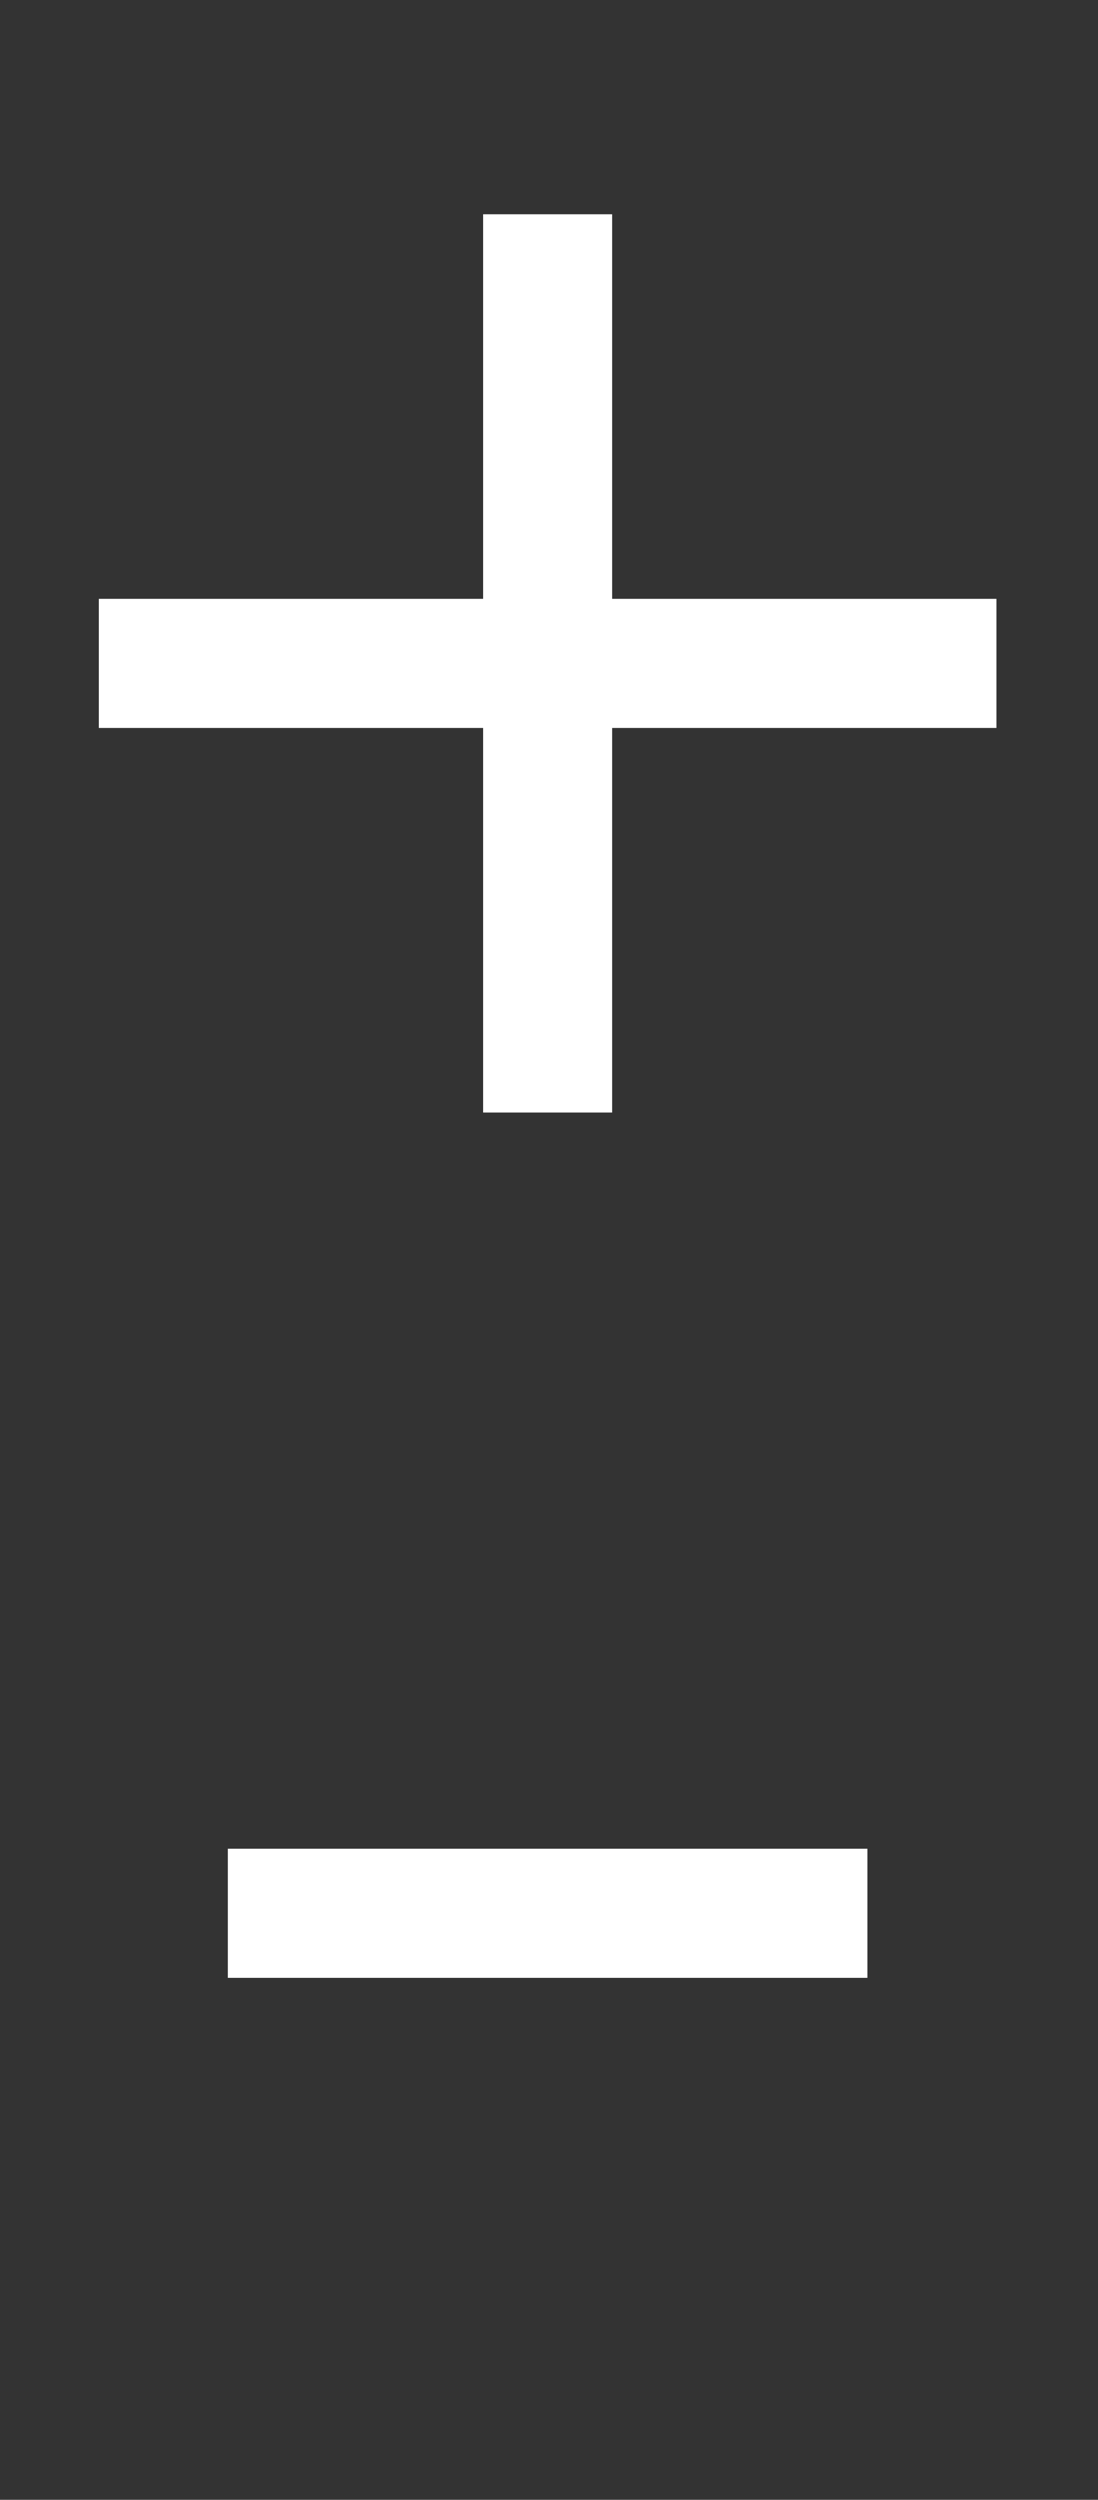 <?xml version="1.0" encoding="utf-8"?>
<!-- Generator: Adobe Illustrator 25.4.1, SVG Export Plug-In . SVG Version: 6.00 Build 0)  -->
<svg version="1.1" xmlns="http://www.w3.org/2000/svg" xmlns:xlink="http://www.w3.org/1999/xlink" x="0px" y="0px"
	 viewBox="0 0 40 91" style="enable-background:new 0 0 40 91;" xml:space="preserve">
<rect x="0" y="0" width="40" height="91" fill="#333333" stroke="none"/>
<style type="text/css">
	.st0{fill:#00CFF3;}
	.st1{fill:#14E000;}
	.st2{fill:#FFFFFF;}
</style>
<g id="Layer_2">
</g>
<g id="Layer_1">
</g>
<g id="Layer_3">
	<g>
		<g>
			<path class="st2" d="M36.3,21.8v4.7h-14v14h-4.7v-14h-14v-4.7h14v-14h4.7v14H36.3z"/>
		</g>
	</g>
	<g>
		<g>
			<path class="st2" d="M8.3,72v-4.7h23.3V72H8.3z"/>
		</g>
	</g>
</g>
</svg>
